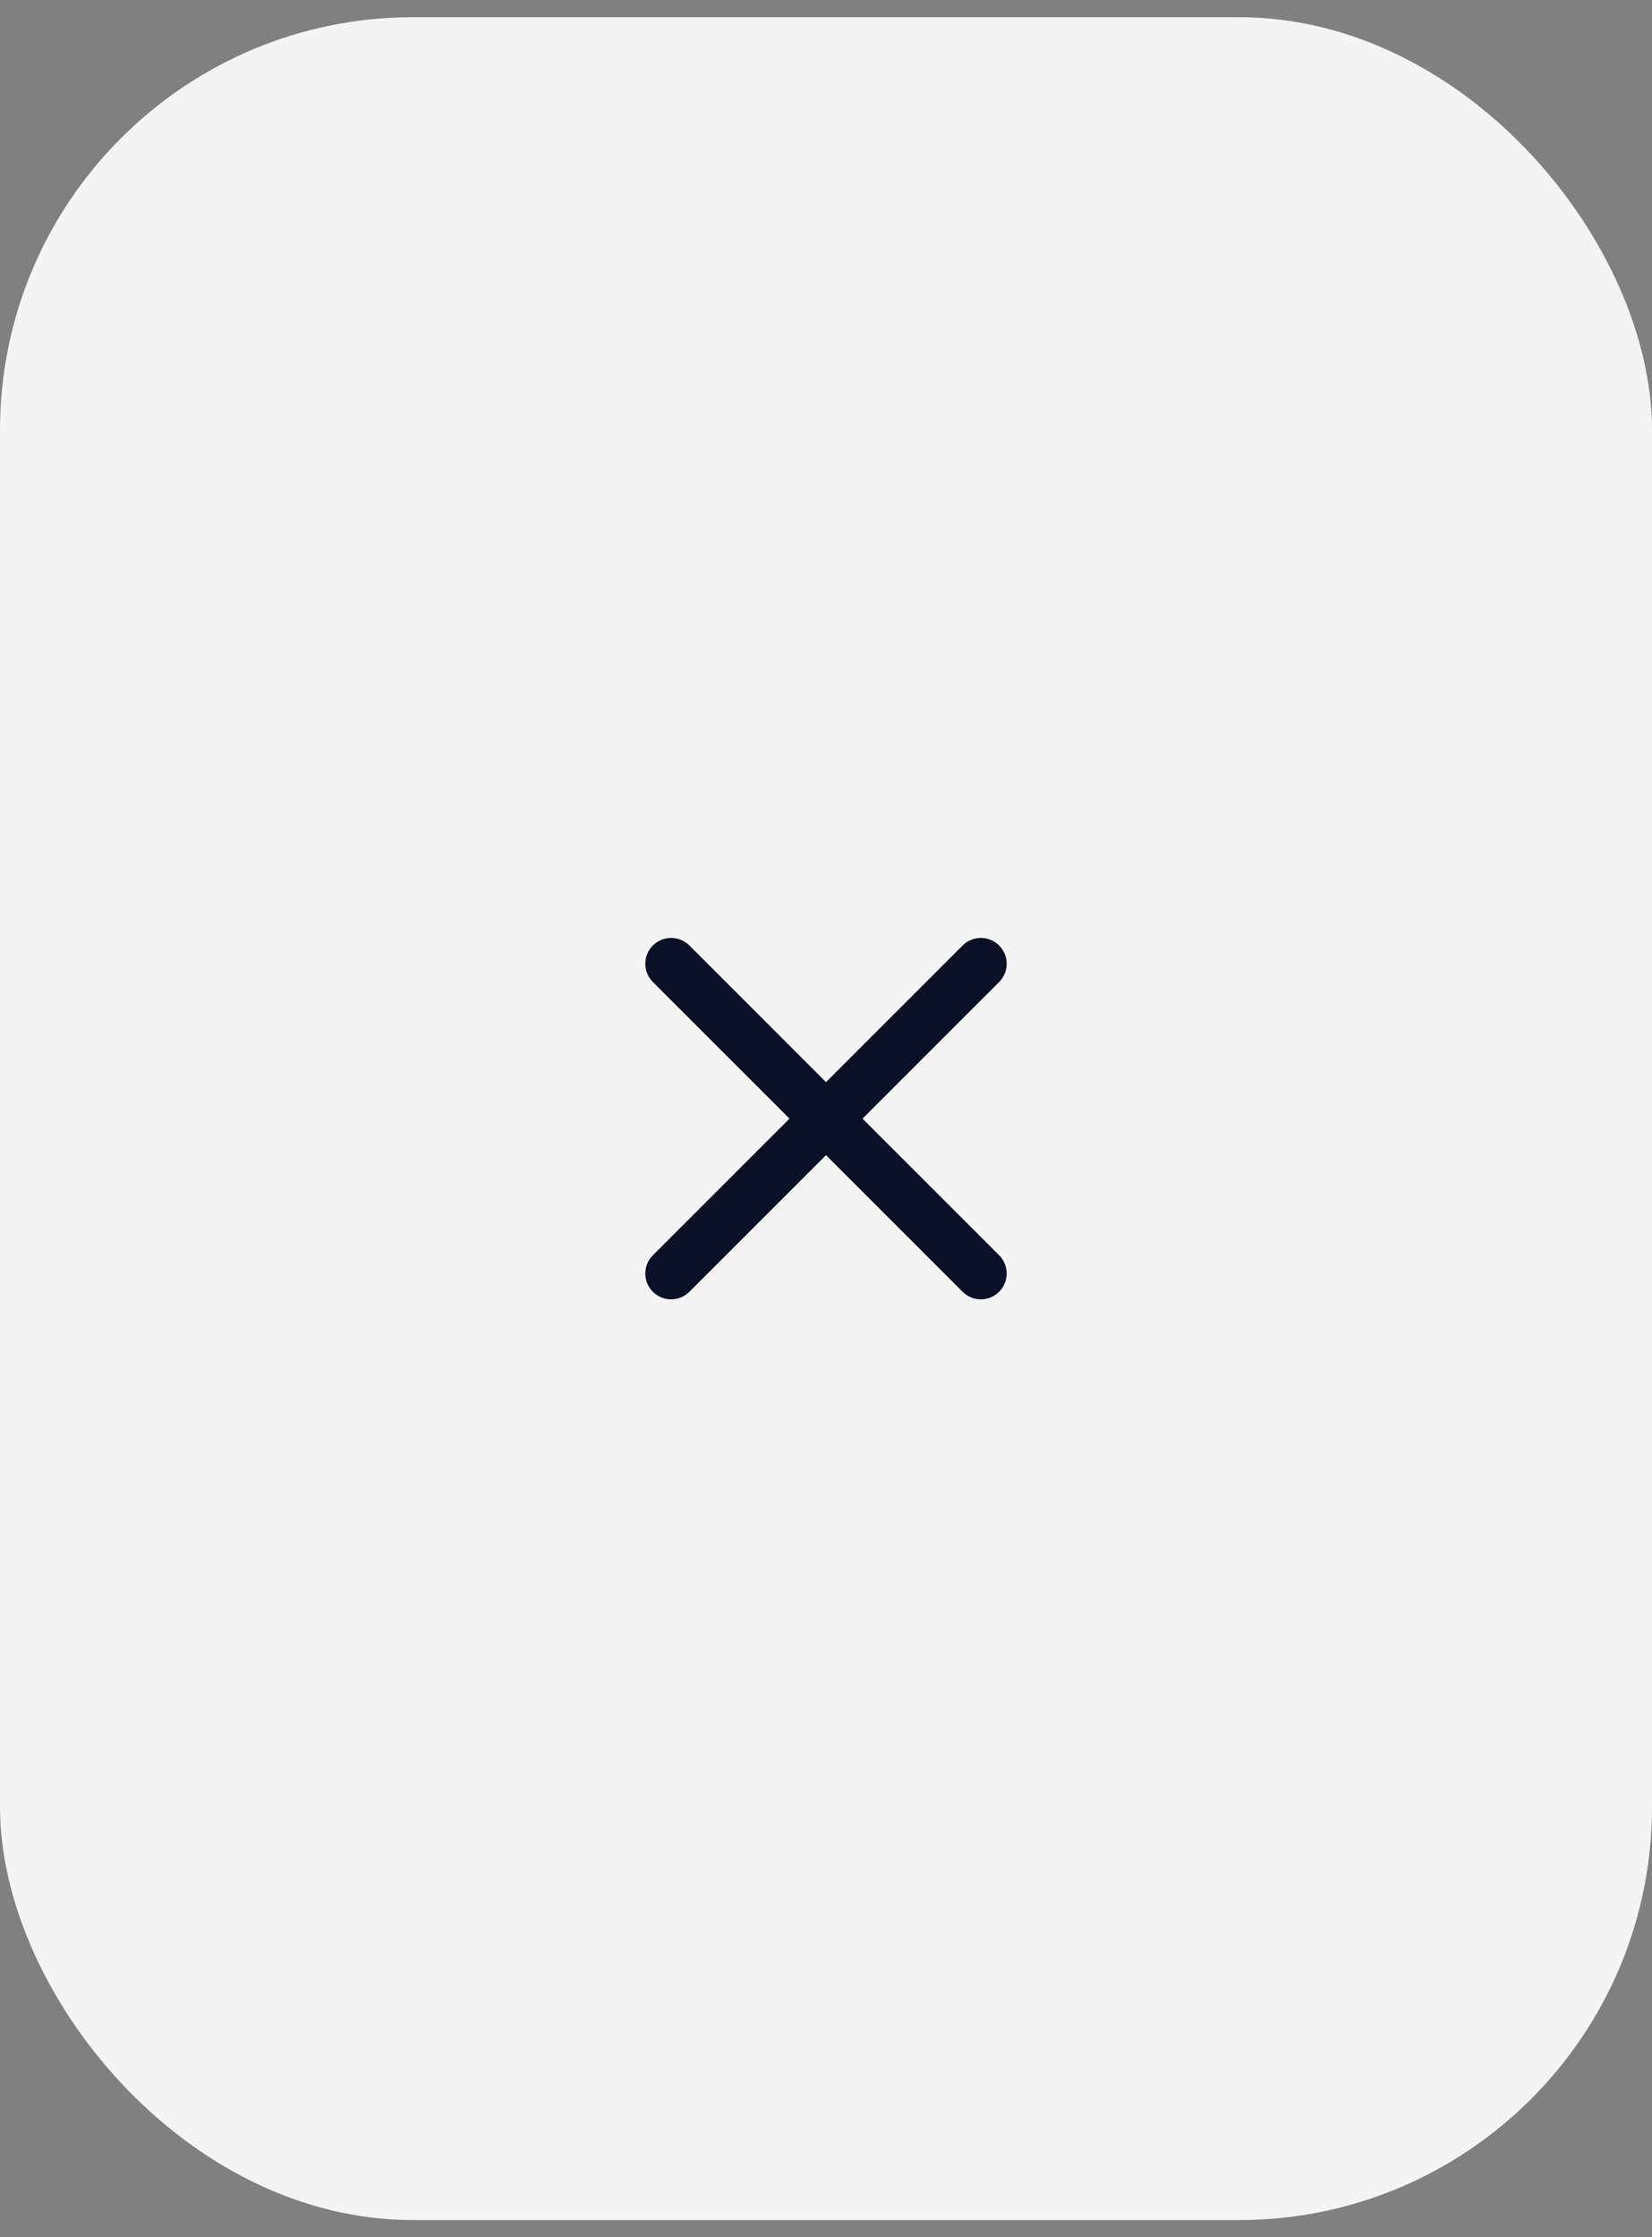 <svg width="48" height="65" viewBox="0 0 48 65" fill="none" xmlns="http://www.w3.org/2000/svg">
<rect x="0" y="0" width="48" height="65" fill="#808080" stroke="none"/>
<rect y="0.5" width="48" height="64" rx="12" fill="#F4F4F4"/>
<path d="M28.5 28L19.5 37M19.5 28L28.5 37" stroke="#0A1126" stroke-width="1.5" stroke-linecap="round" stroke-linejoin="round"/>
</svg>
